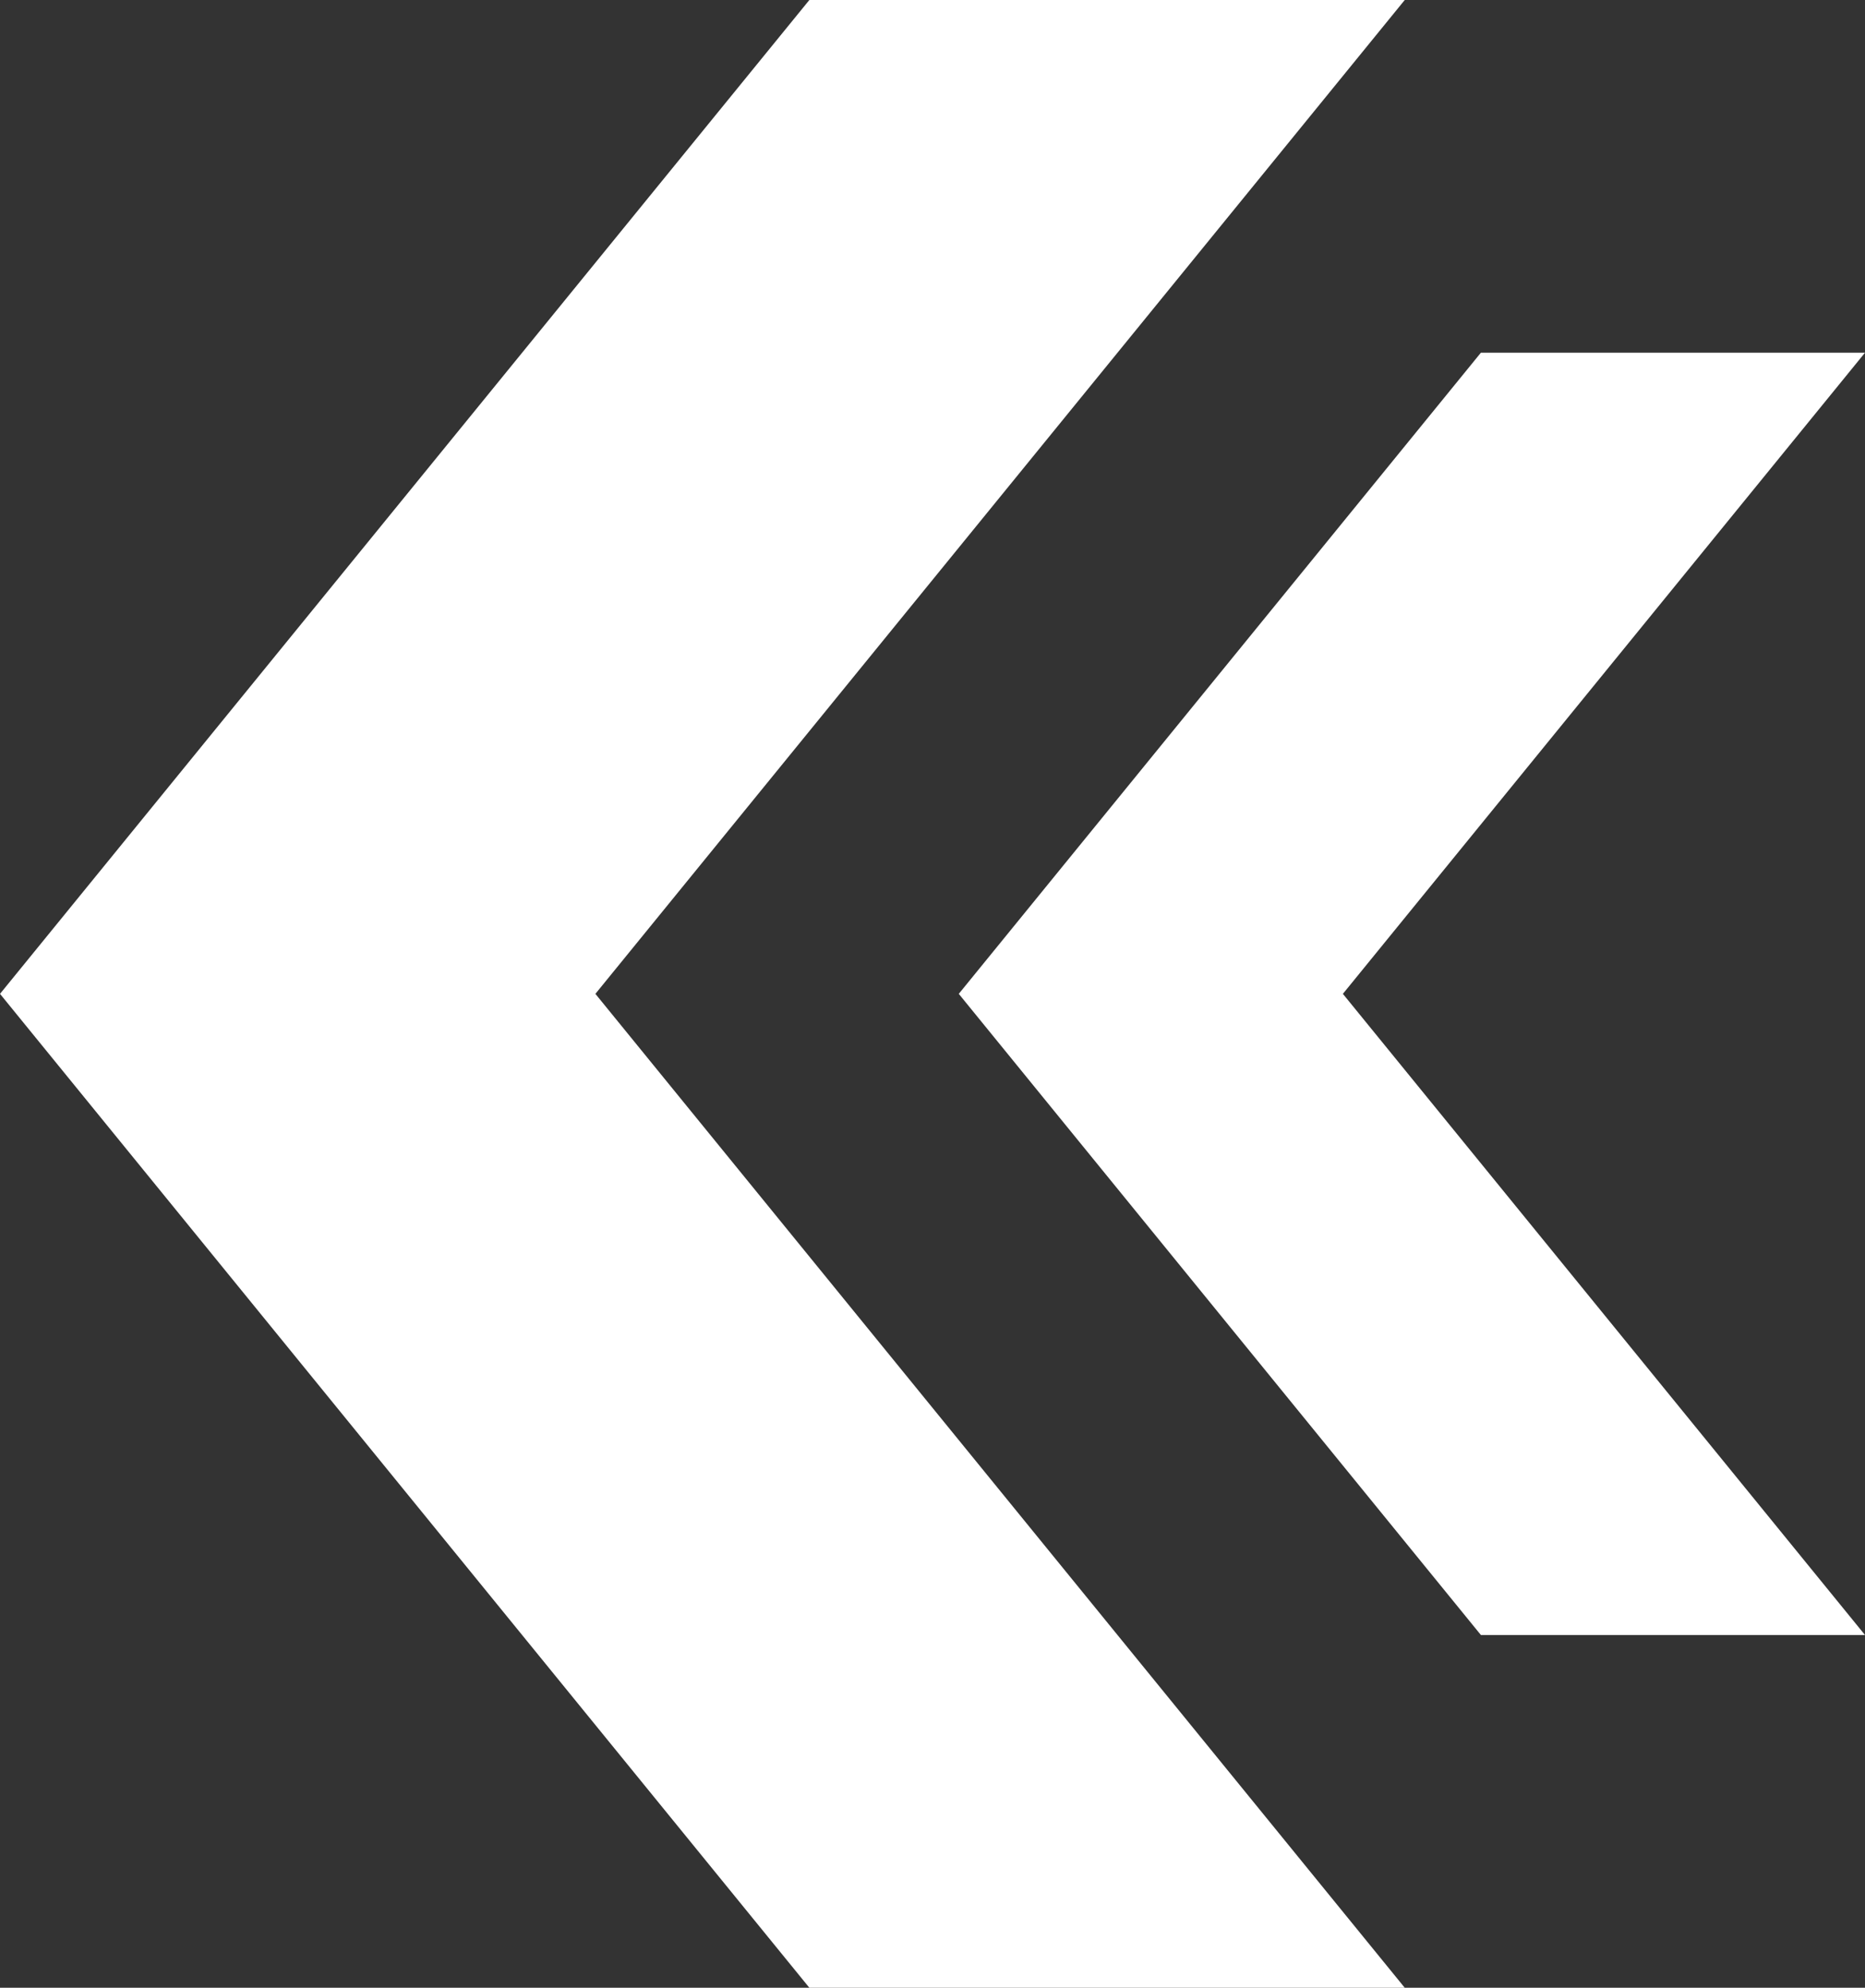 <svg version="1.1" xmlns="http://www.w3.org/2000/svg" xmlns:xlink="http://www.w3.org/1999/xlink" width="171.491" height="182.786" viewBox="0,0,171.491,182.786"><rect x="0" y="0" width="171.491" height="182.786" fill="#333333" stroke="none"/><g transform="translate(-154.254,-88.607)"><g data-paper-data="{&quot;isPaintingLayer&quot;:true}" fill="#ffffff" fill-rule="nonzero" stroke="none" stroke-width="1" stroke-linecap="butt" stroke-linejoin="miter" stroke-miterlimit="10" stroke-dasharray="" stroke-dashoffset="0" style="mix-blend-mode: normal"><path d="M290.427,121.038h35.319l-48.011,58.96l48.011,58.96h-35.319l-48.011,-58.96z" data-paper-data="{&quot;index&quot;:null}"/><path d="M228.676,88.607h54.747l-74.421,91.391l74.421,91.395h-54.747l-74.421,-91.395z" data-paper-data="{&quot;index&quot;:null}"/></g></g></svg>